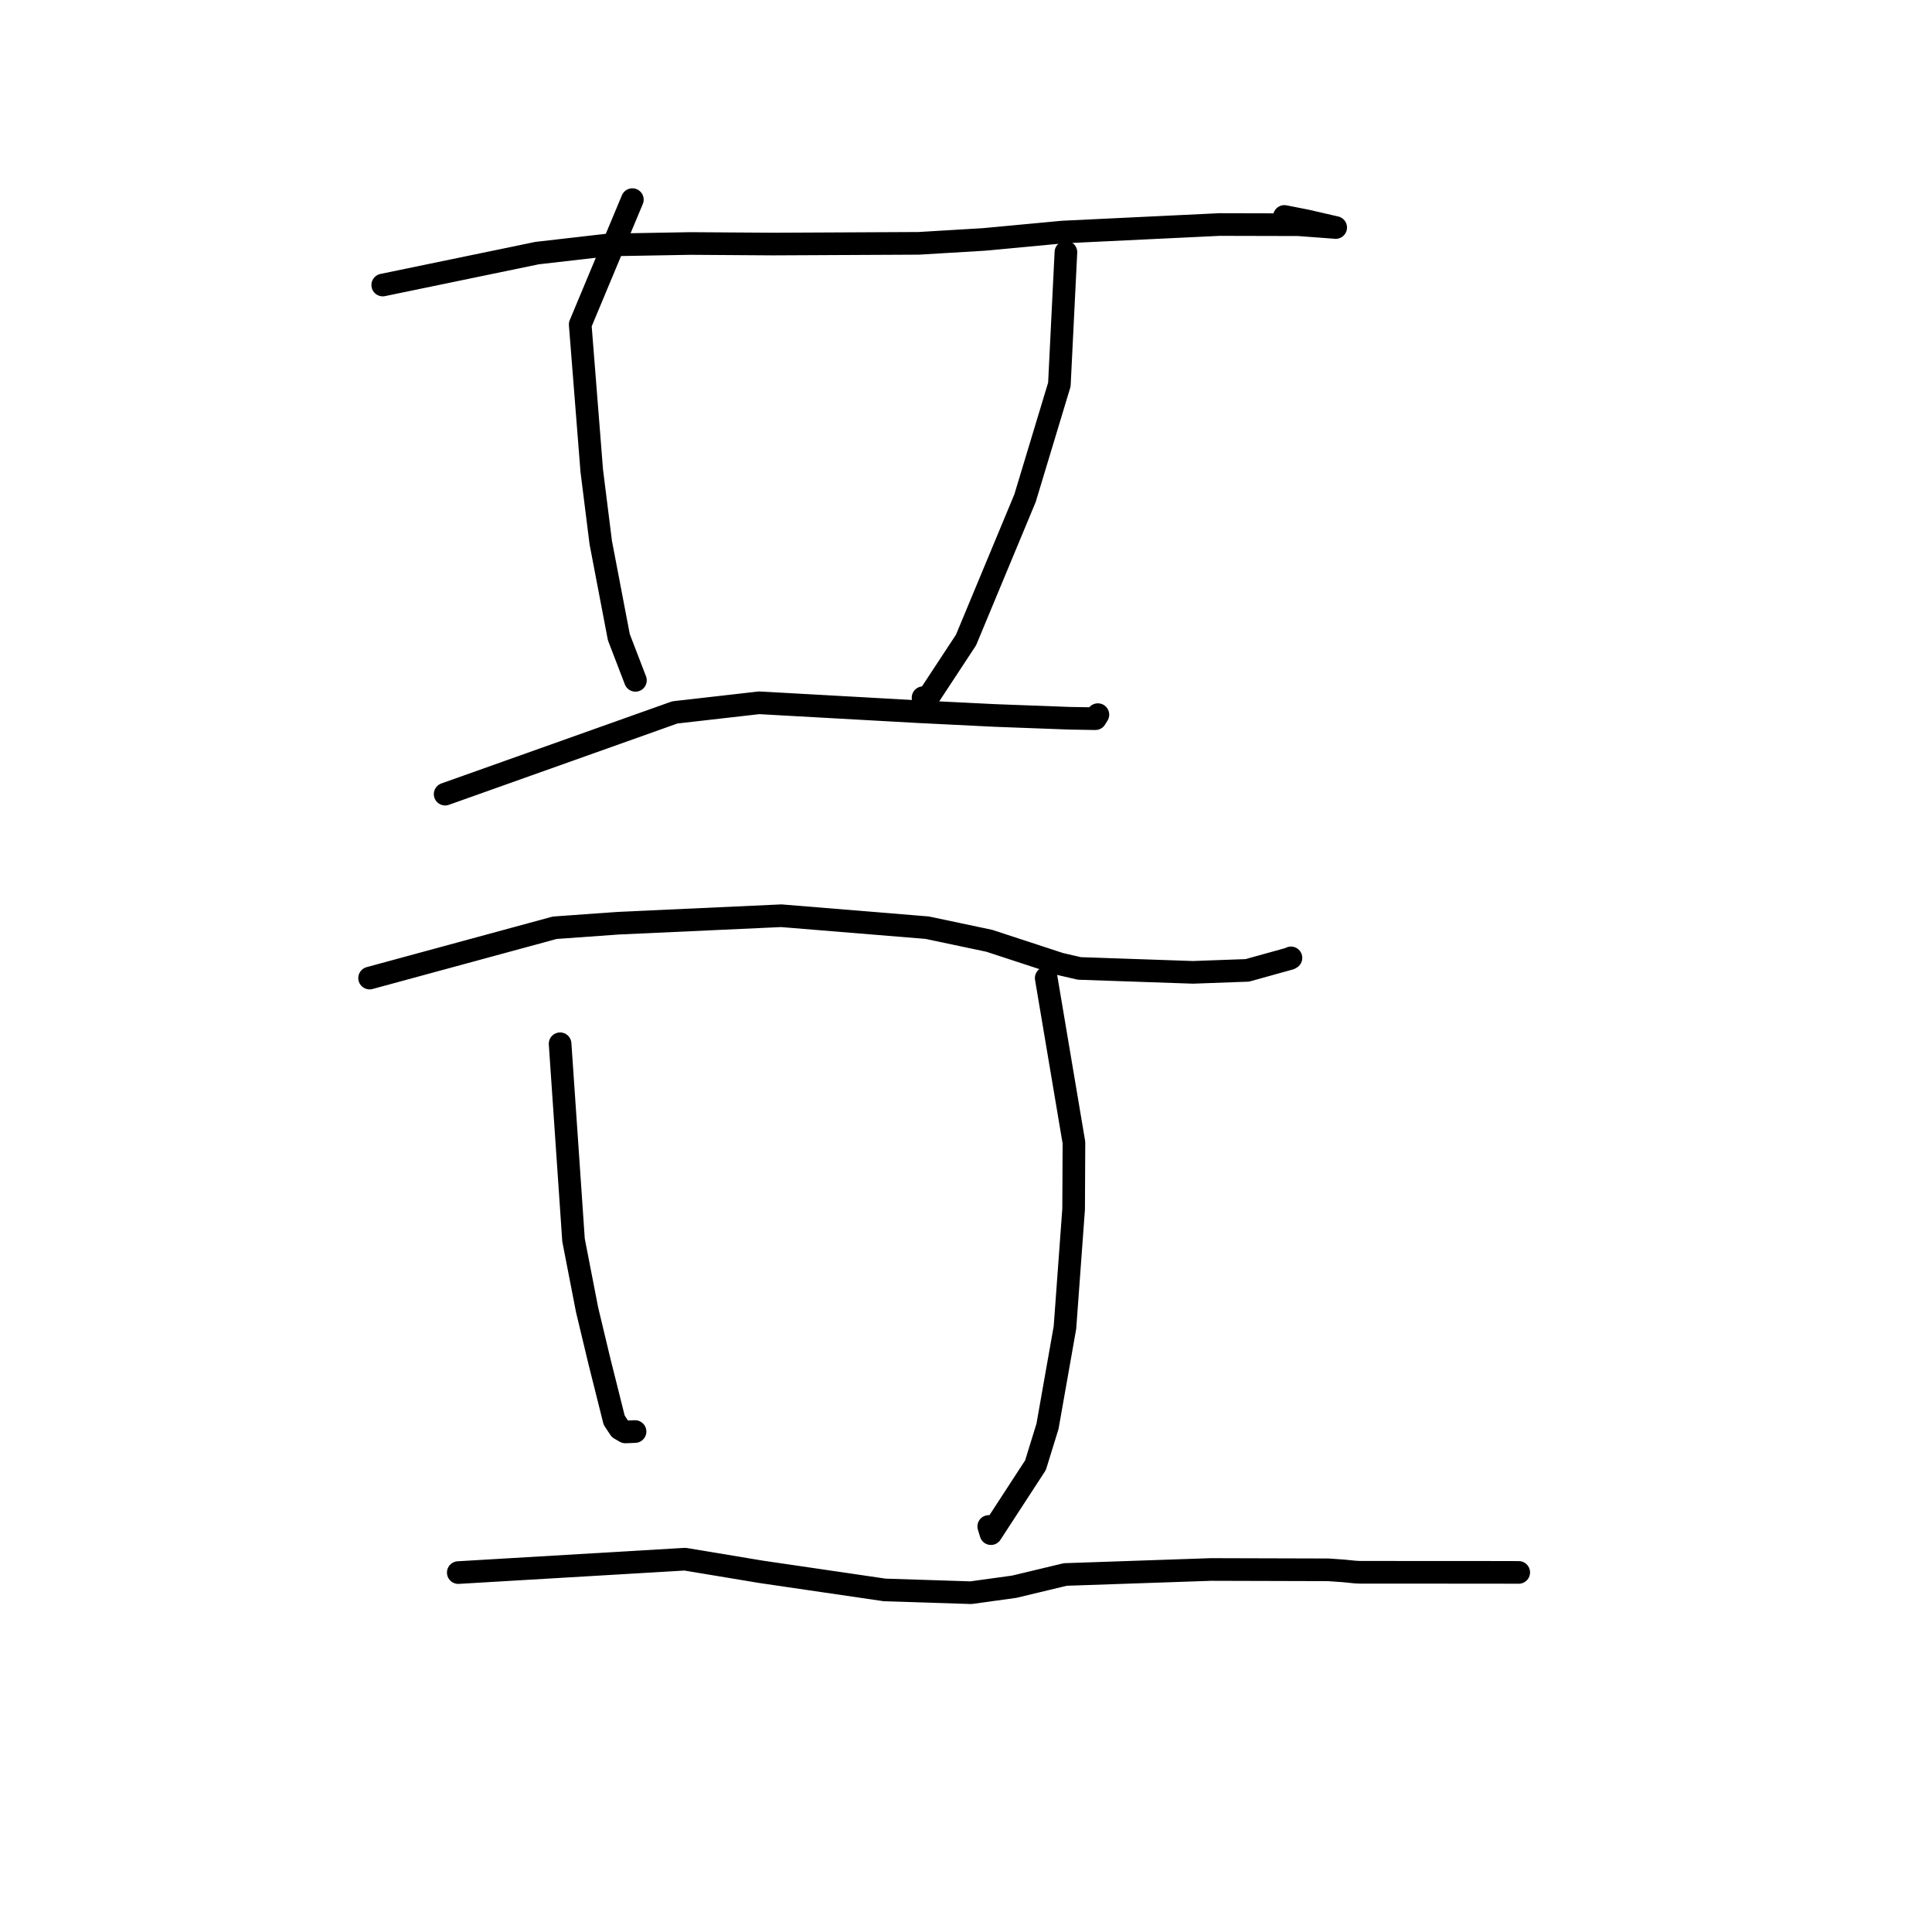 <?xml version="1.0" standalone="no"?>
    <svg width="256" height="256" xmlns="http://www.w3.org/2000/svg" version="1.1">
    <polyline stroke="black" stroke-width="3" stroke-linecap="round" fill="transparent" stroke-linejoin="round" points="50.714 37.768 71.16 33.538 80.582 32.457 91.451 32.264 102.446 32.338 121.731 32.244 130.398 31.725 140.811 30.749 161.581 29.751 172.048 29.776 176.822 30.132 176.976 30.147 176.987 30.148 173.097 29.254 170.189 28.68 " />
        <polyline stroke="black" stroke-width="3" stroke-linecap="round" fill="transparent" stroke-linejoin="round" points="83.791 26.452 76.88 42.995 78.412 62.385 79.603 71.892 81.999 84.426 84.095 89.88 84.18 90.101 84.198 90.15 " />
        <polyline stroke="black" stroke-width="3" stroke-linecap="round" fill="transparent" stroke-linejoin="round" points="141.24 33.416 140.372 50.953 135.82 66.014 128.003 84.805 122.868 92.615 122.31 92.447 " />
        <polyline stroke="black" stroke-width="3" stroke-linecap="round" fill="transparent" stroke-linejoin="round" points="58.983 105.227 89.423 94.396 100.573 93.124 121.453 94.289 131.818 94.803 141.717 95.173 144.97 95.227 145.148 95.226 145.427 94.773 145.459 94.72 145.476 94.694 " />
        <polyline stroke="black" stroke-width="3" stroke-linecap="round" fill="transparent" stroke-linejoin="round" points="48.973 129.6 73.503 122.933 81.906 122.33 103.527 121.339 122.854 122.922 131.083 124.659 140.459 127.73 143.019 128.322 158.074 128.841 165.271 128.579 170.912 127.014 171.048 126.932 171.056 126.927 171.059 126.925 " />
        <polyline stroke="black" stroke-width="3" stroke-linecap="round" fill="transparent" stroke-linejoin="round" points="74.216 138.304 75.995 164.316 77.79 173.546 79.431 180.401 81.382 188.184 82.133 189.315 82.866 189.738 83.772 189.702 84.147 189.687 " />
        <polyline stroke="black" stroke-width="3" stroke-linecap="round" fill="transparent" stroke-linejoin="round" points="138.629 129.6 142.303 151.405 142.261 160.218 141.113 175.897 138.8 188.992 137.207 194.147 131.305 203.216 131.013 202.265 " />
        <polyline stroke="black" stroke-width="3" stroke-linecap="round" fill="transparent" stroke-linejoin="round" points="60.724 208.375 90.768 206.599 100.837 208.273 117.226 210.674 128.656 211.041 134.396 210.248 141.155 208.628 160.475 207.965 176.007 208.009 178.015 208.15 179.555 208.304 180.157 208.335 197.968 208.345 201.239 208.353 " />
        </svg>